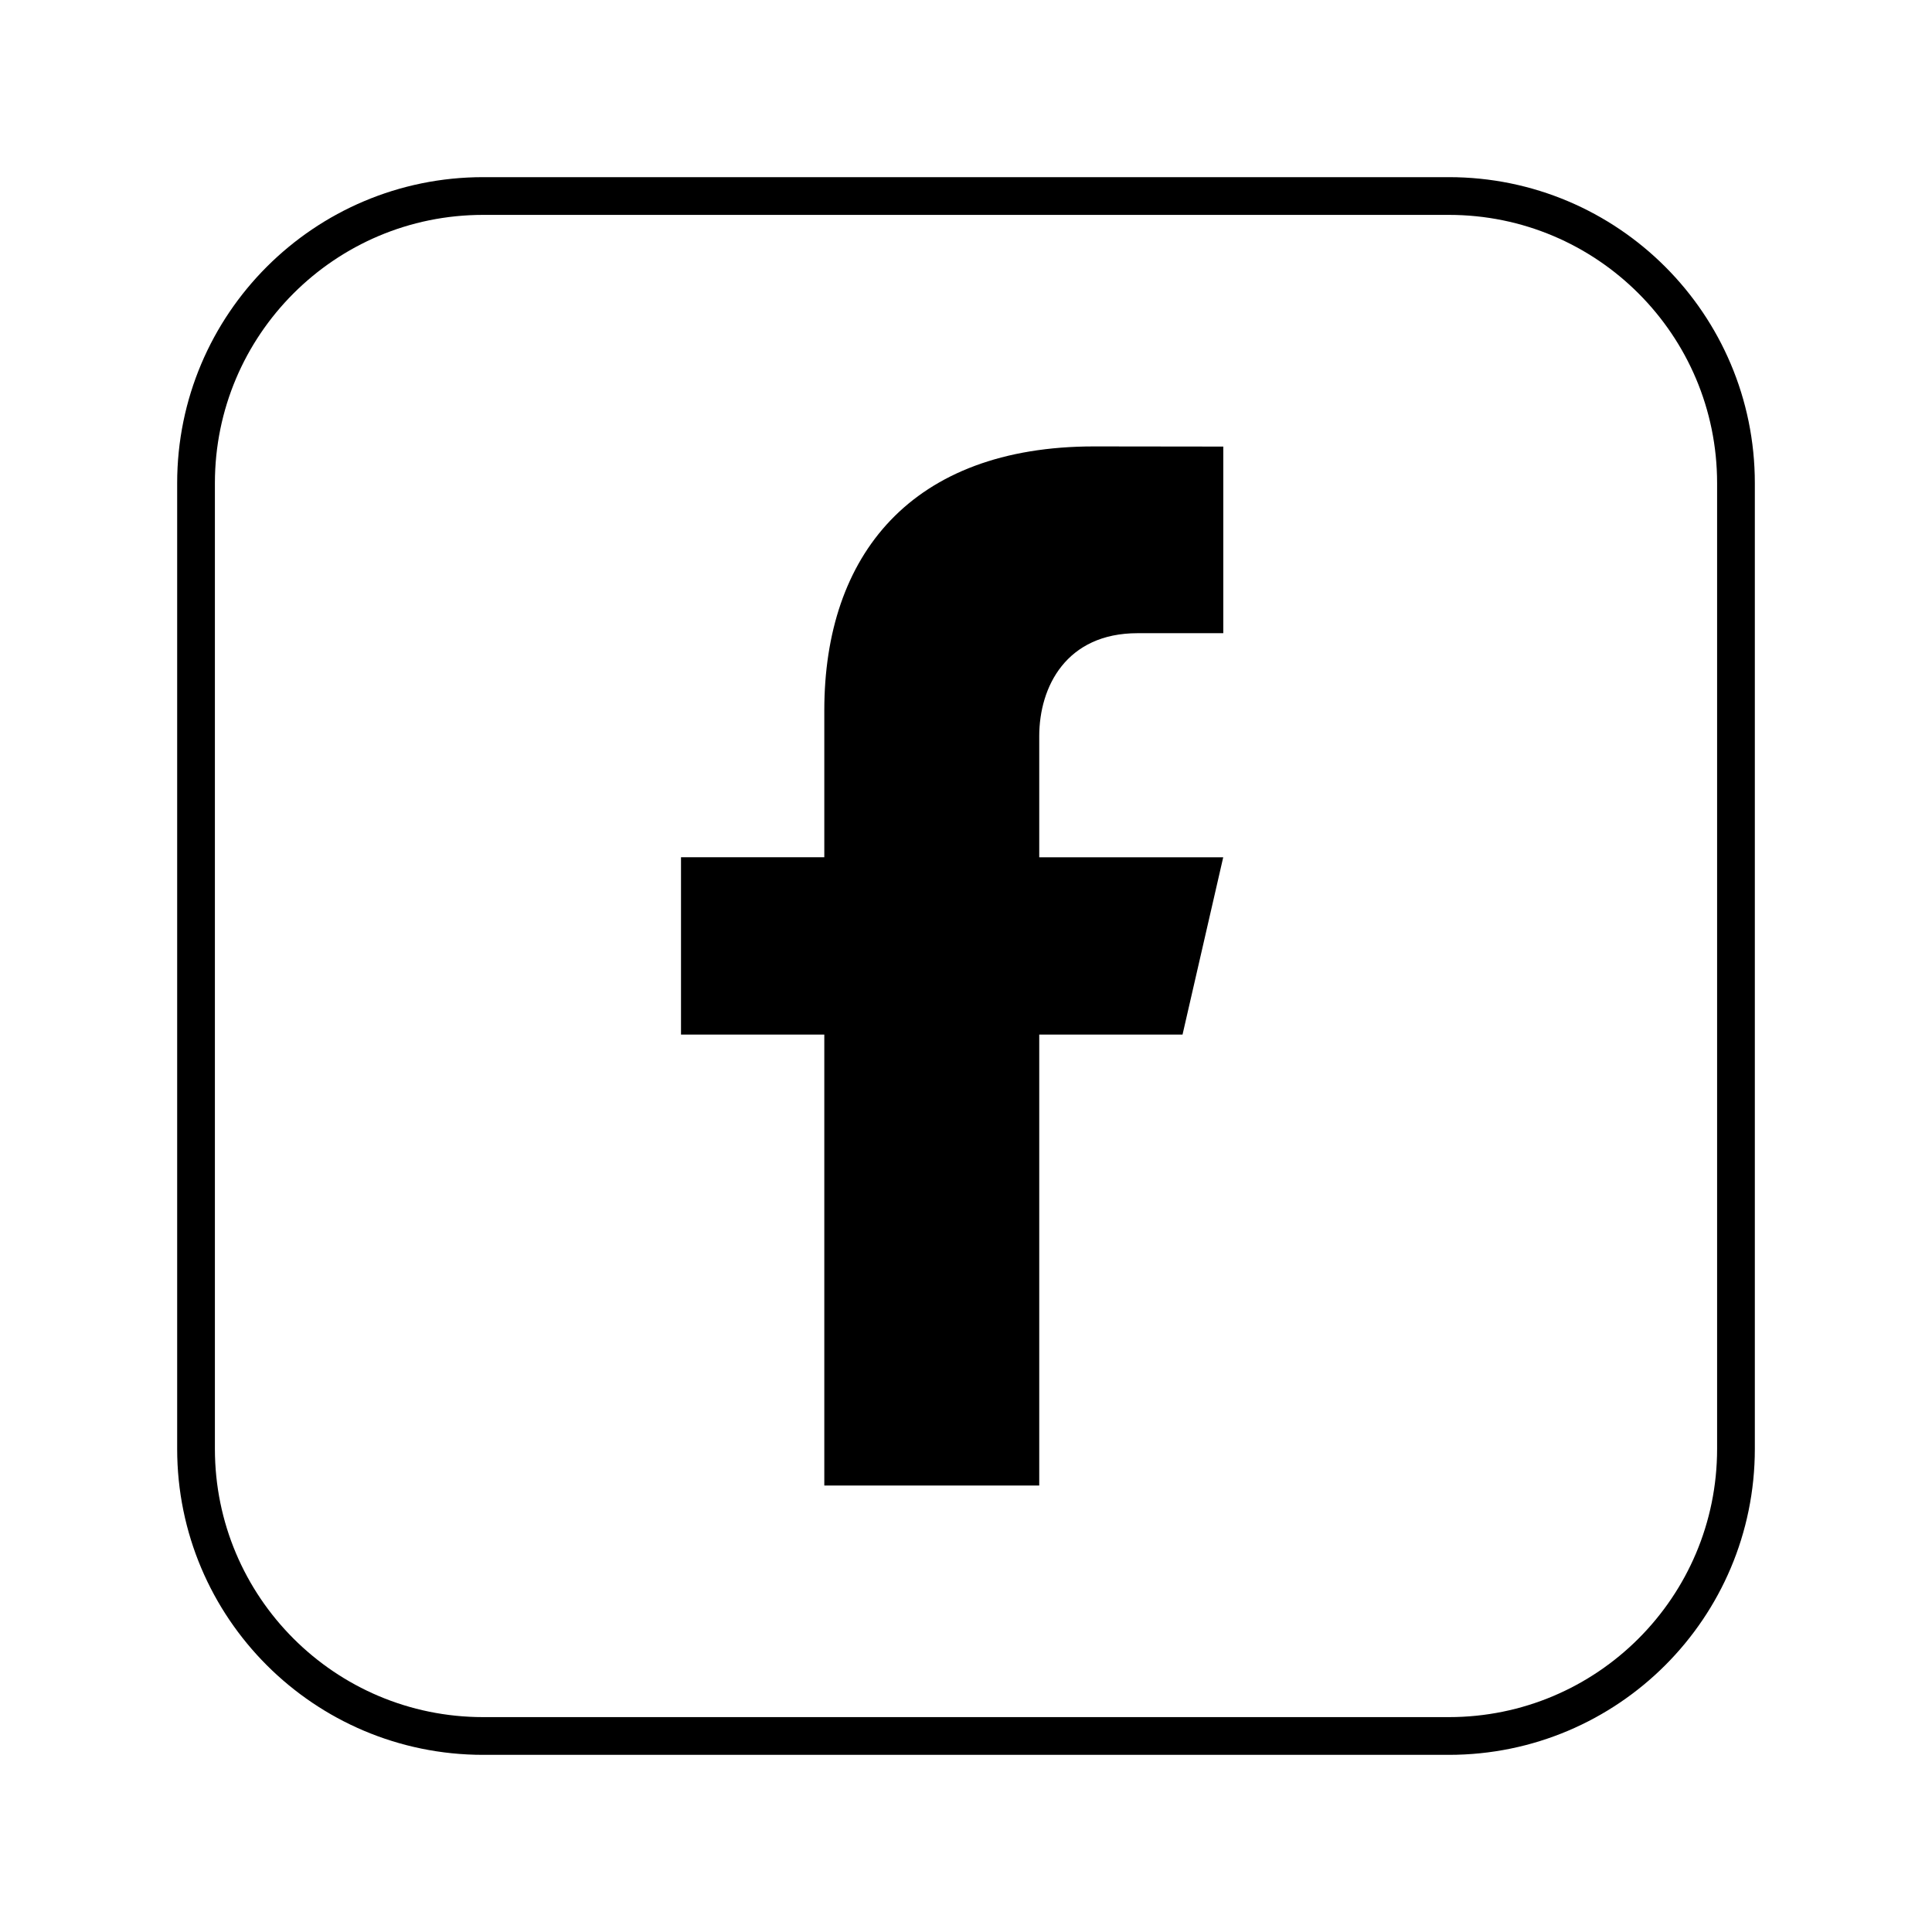 <?xml version="1.0" encoding="UTF-8" standalone="no"?>
<!DOCTYPE svg PUBLIC "-//W3C//DTD SVG 1.1//EN" "http://www.w3.org/Graphics/SVG/1.1/DTD/svg11.dtd">
<!-- Created with Vectornator (http://vectornator.io/) -->
<svg height="100%" stroke-miterlimit="10" style="fill-rule:nonzero;clip-rule:evenodd;stroke-linecap:round;stroke-linejoin:round;" version="1.1" viewBox="0 0 1024 1024" width="100%" xml:space="preserve" xmlns="http://www.w3.org/2000/svg" xmlns:vectornator="http://vectornator.io" xmlns:xlink="http://www.w3.org/1999/xlink">
<defs/>
<g id="Layer-1" vectornator:layerName="Layer 1">
<path d="M767.931 920.106L256.081 920.106C172.033 920.106 103.9 851.973 103.9 767.925L103.9 256.075C103.9 172.027 172.033 103.894 256.081 103.894L767.931 103.894C851.979 103.894 920.1 172.027 920.1 256.075L920.1 767.925C920.1 851.973 851.979 920.106 767.931 920.106Z" fill="none" opacity="1" stroke="#000000" stroke-linecap="round" stroke-linejoin="round" stroke-width="20"/>
<path d="M602.916 335.607L648.367 335.607L648.367 236.694L579.908 236.61C482.926 236.61 436.897 294.331 436.897 376.508L436.897 454.354L360.945 454.354L360.945 548.344L436.897 548.344L436.897 787.371L550.818 787.371L550.818 548.344L626.77 548.344L648.331 454.39L550.818 454.39L550.818 390.215C550.818 363.948 565.164 335.607 602.916 335.607" fill="#000000" fill-rule="nonzero" opacity="1" stroke="none"/>
</g>
</svg>
